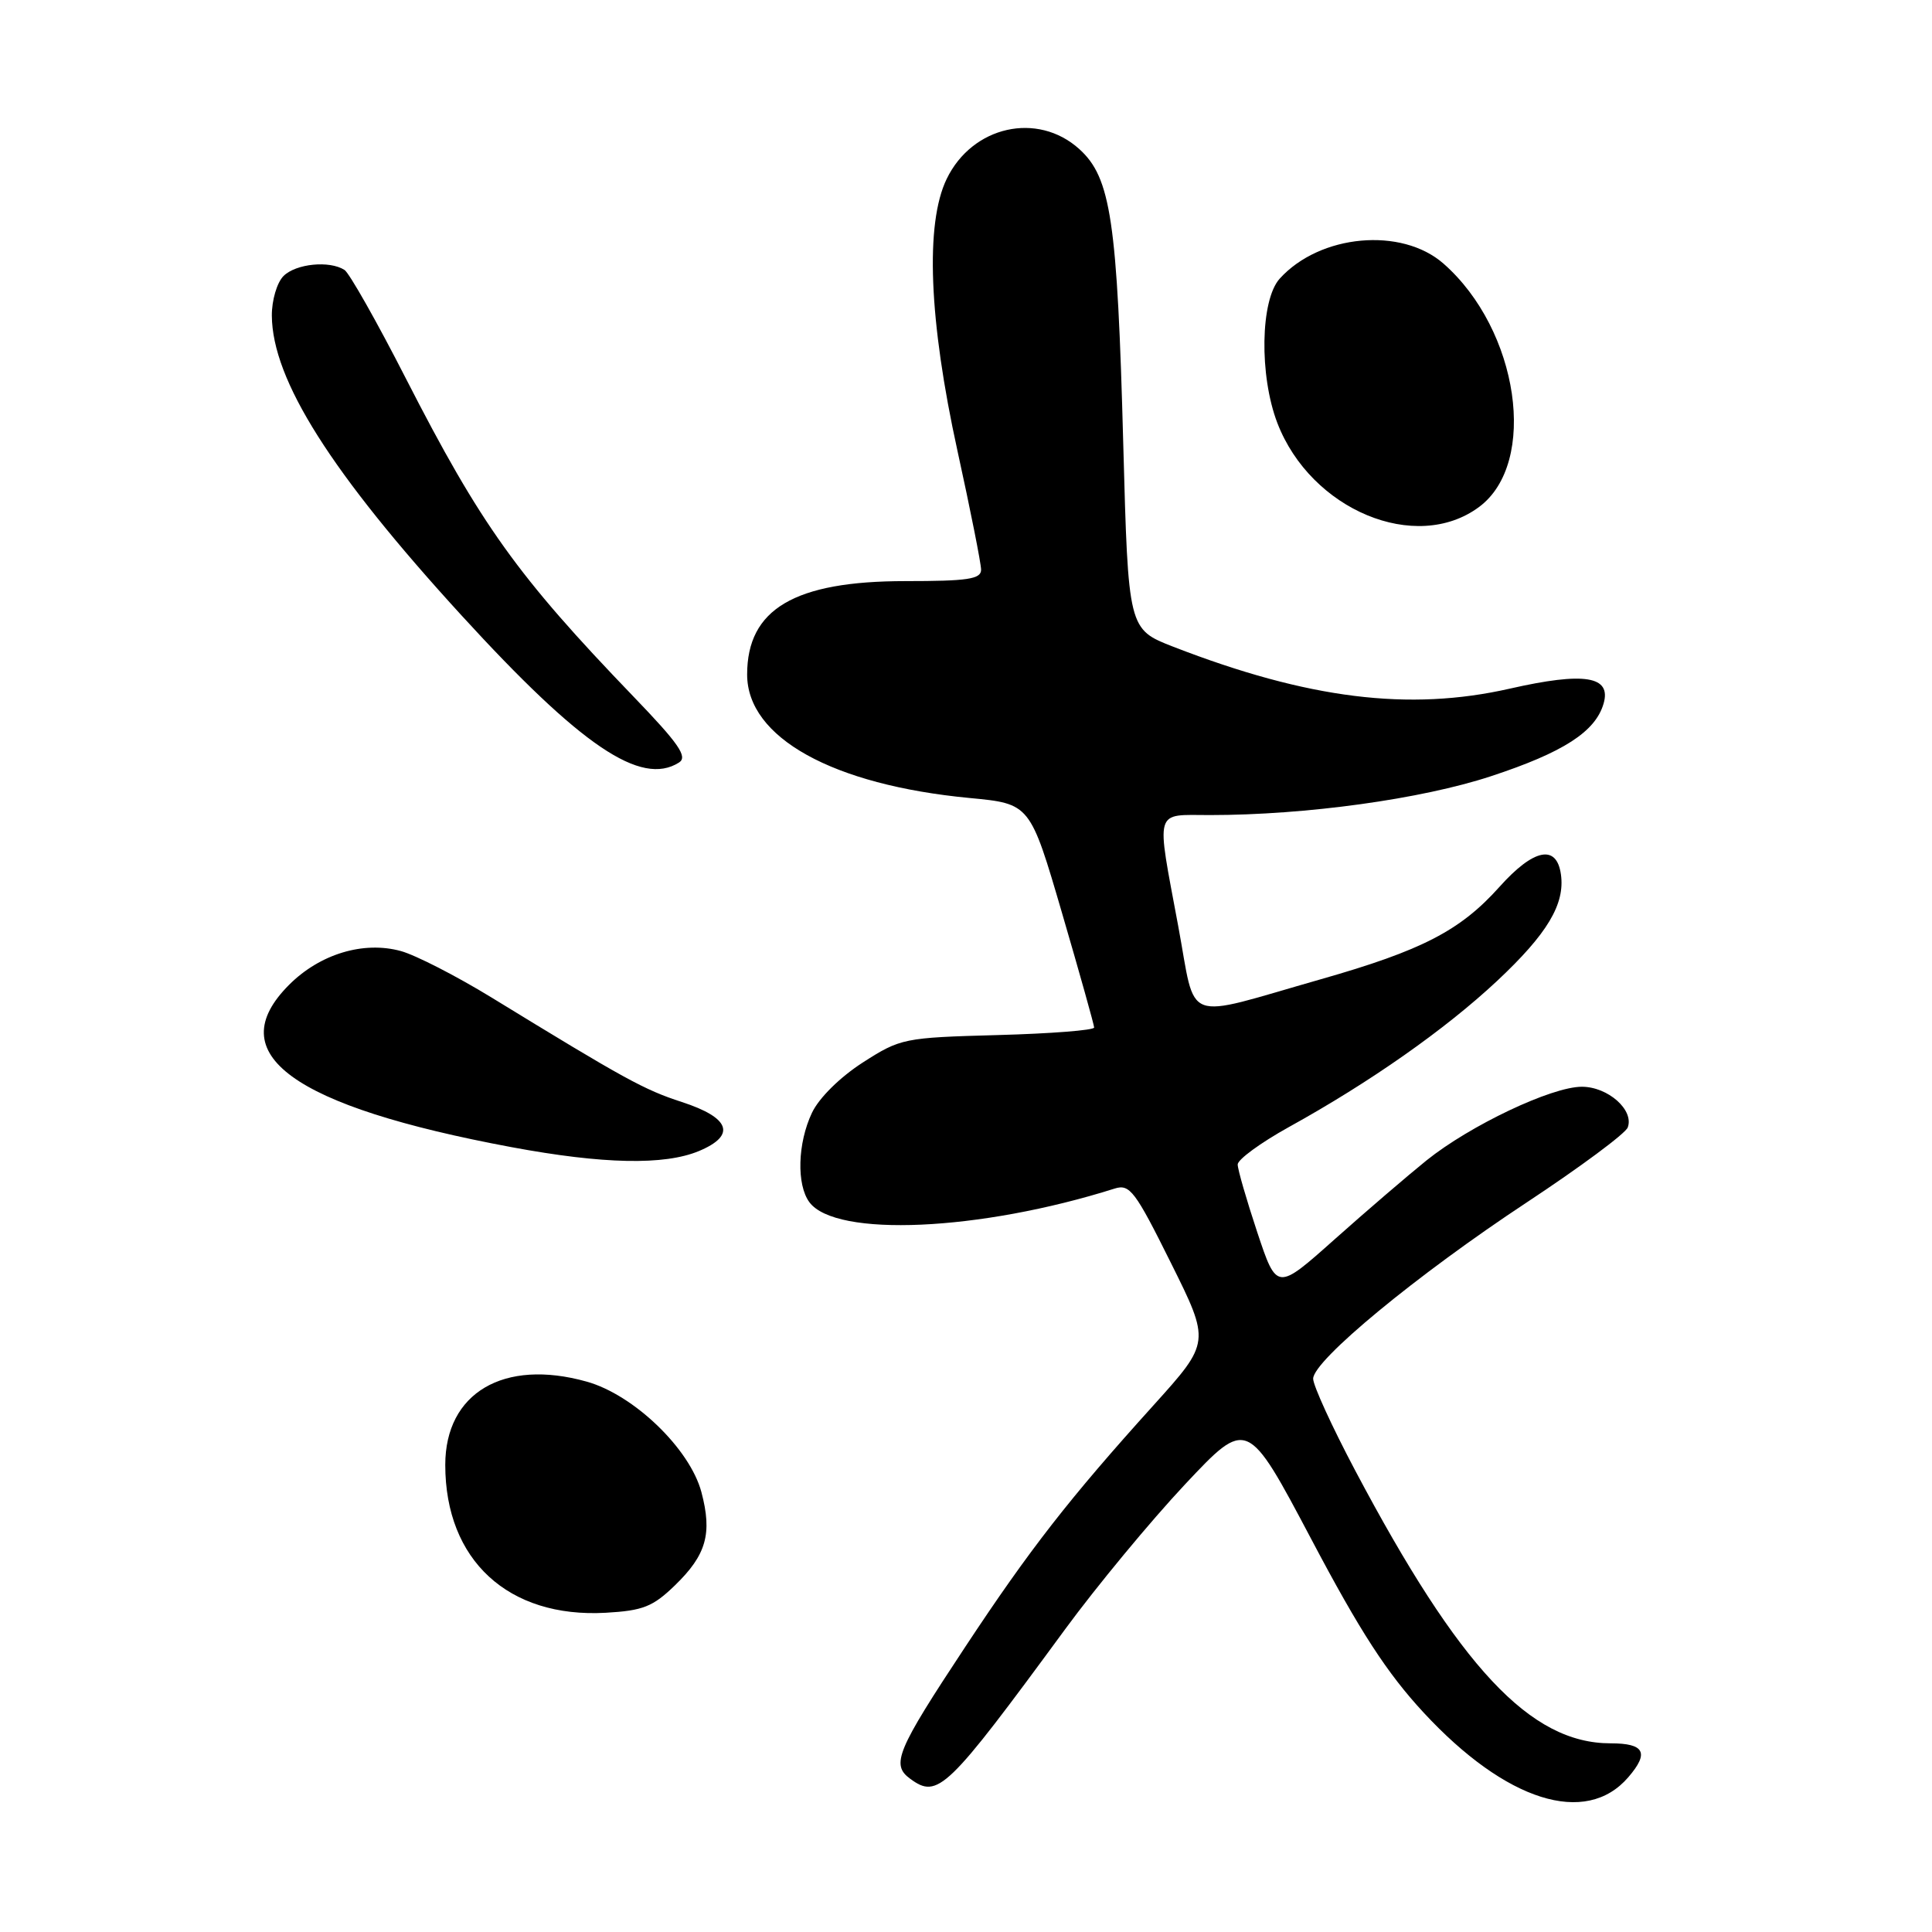 <?xml version="1.0" encoding="UTF-8" standalone="no"?>
<!DOCTYPE svg PUBLIC "-//W3C//DTD SVG 1.1//EN" "http://www.w3.org/Graphics/SVG/1.1/DTD/svg11.dtd" >
<svg xmlns="http://www.w3.org/2000/svg" xmlns:xlink="http://www.w3.org/1999/xlink" version="1.1" viewBox="0 0 256 256">
 <g >
 <path fill="currentColor"
d=" M 215.76 235.49 C 218.56 232.24 217.91 231.00 213.41 231.00 C 202.78 231.00 193.40 220.97 179.56 194.83 C 176.50 189.05 174.00 183.59 174.00 182.69 C 174.00 180.28 187.72 168.95 202.31 159.32 C 209.35 154.67 215.37 150.21 215.68 149.40 C 216.56 147.10 213.07 144.00 209.60 144.00 C 205.59 144.00 194.80 149.12 189.02 153.76 C 186.54 155.76 181.05 160.47 176.84 164.22 C 169.18 171.05 169.18 171.05 166.59 163.27 C 165.17 158.99 164.00 154.95 164.00 154.30 C 164.00 153.64 167.04 151.42 170.75 149.36 C 181.54 143.40 191.48 136.42 198.37 129.98 C 205.03 123.74 207.39 119.80 206.83 115.86 C 206.26 111.83 203.22 112.45 198.69 117.51 C 193.50 123.31 188.44 125.93 175.00 129.76 C 156.42 135.06 158.57 135.86 156.12 122.71 C 153.18 106.90 152.86 108.00 160.33 108.00 C 173.04 108.00 188.37 105.88 197.57 102.85 C 207.14 99.70 211.40 96.96 212.48 93.24 C 213.55 89.58 209.96 89.00 200.05 91.25 C 186.70 94.28 173.33 92.62 155.50 85.71 C 149.50 83.38 149.50 83.38 148.84 58.94 C 148.05 29.21 147.20 23.54 143.01 19.75 C 137.47 14.75 128.83 16.69 125.44 23.71 C 122.57 29.63 123.08 42.46 126.87 59.74 C 128.59 67.58 130.00 74.67 130.00 75.49 C 130.00 76.74 128.23 77.00 119.96 77.00 C 105.27 77.00 99.00 80.71 99.00 89.38 C 99.00 97.73 110.31 104.01 128.49 105.74 C 136.49 106.50 136.49 106.50 140.73 121.00 C 143.06 128.97 144.97 135.79 144.98 136.15 C 144.99 136.51 139.25 136.96 132.23 137.15 C 119.75 137.49 119.33 137.58 114.32 140.79 C 111.30 142.74 108.53 145.47 107.59 147.45 C 105.68 151.47 105.53 156.98 107.25 159.30 C 110.73 163.99 129.82 163.14 147.70 157.49 C 149.70 156.86 150.41 157.80 155.14 167.32 C 160.38 177.85 160.38 177.85 152.87 186.18 C 141.68 198.57 136.47 205.25 127.90 218.22 C 118.80 231.99 118.03 233.82 120.61 235.70 C 124.28 238.39 125.46 237.24 141.13 215.89 C 145.32 210.18 152.47 201.54 157.01 196.70 C 165.27 187.91 165.27 187.91 173.76 203.96 C 180.21 216.18 183.77 221.67 188.64 226.93 C 199.54 238.70 210.13 242.04 215.76 235.49 Z  M 89.43 210.07 C 93.60 206.03 94.40 203.21 92.94 197.71 C 91.41 191.97 83.98 184.81 77.73 183.07 C 66.75 179.99 59.00 184.56 59.00 194.11 C 59.00 206.73 67.35 214.42 80.26 213.70 C 85.20 213.42 86.51 212.90 89.43 210.07 Z  M 92.61 152.52 C 97.58 150.44 96.77 148.11 90.34 146.02 C 85.33 144.39 82.85 143.03 65.09 132.15 C 60.46 129.32 55.08 126.56 53.12 126.02 C 48.18 124.66 42.40 126.40 38.31 130.49 C 29.16 139.64 38.67 146.57 67.81 152.01 C 79.92 154.26 88.03 154.43 92.61 152.52 Z  M 89.97 101.04 C 91.16 100.29 89.96 98.55 83.94 92.30 C 68.55 76.31 63.71 69.55 53.79 50.17 C 49.95 42.65 46.28 36.17 45.65 35.77 C 43.66 34.49 39.21 34.94 37.57 36.57 C 36.70 37.44 36.01 39.78 36.02 41.82 C 36.08 50.34 43.85 62.63 61.15 81.54 C 76.99 98.86 84.93 104.23 89.97 101.04 Z  M 195.98 67.18 C 203.85 61.34 201.27 43.71 191.27 34.93 C 185.71 30.05 174.89 31.04 169.57 36.92 C 167.00 39.76 166.84 49.76 169.26 56.06 C 173.70 67.58 187.62 73.38 195.98 67.18 Z "/>
</g>
</svg>